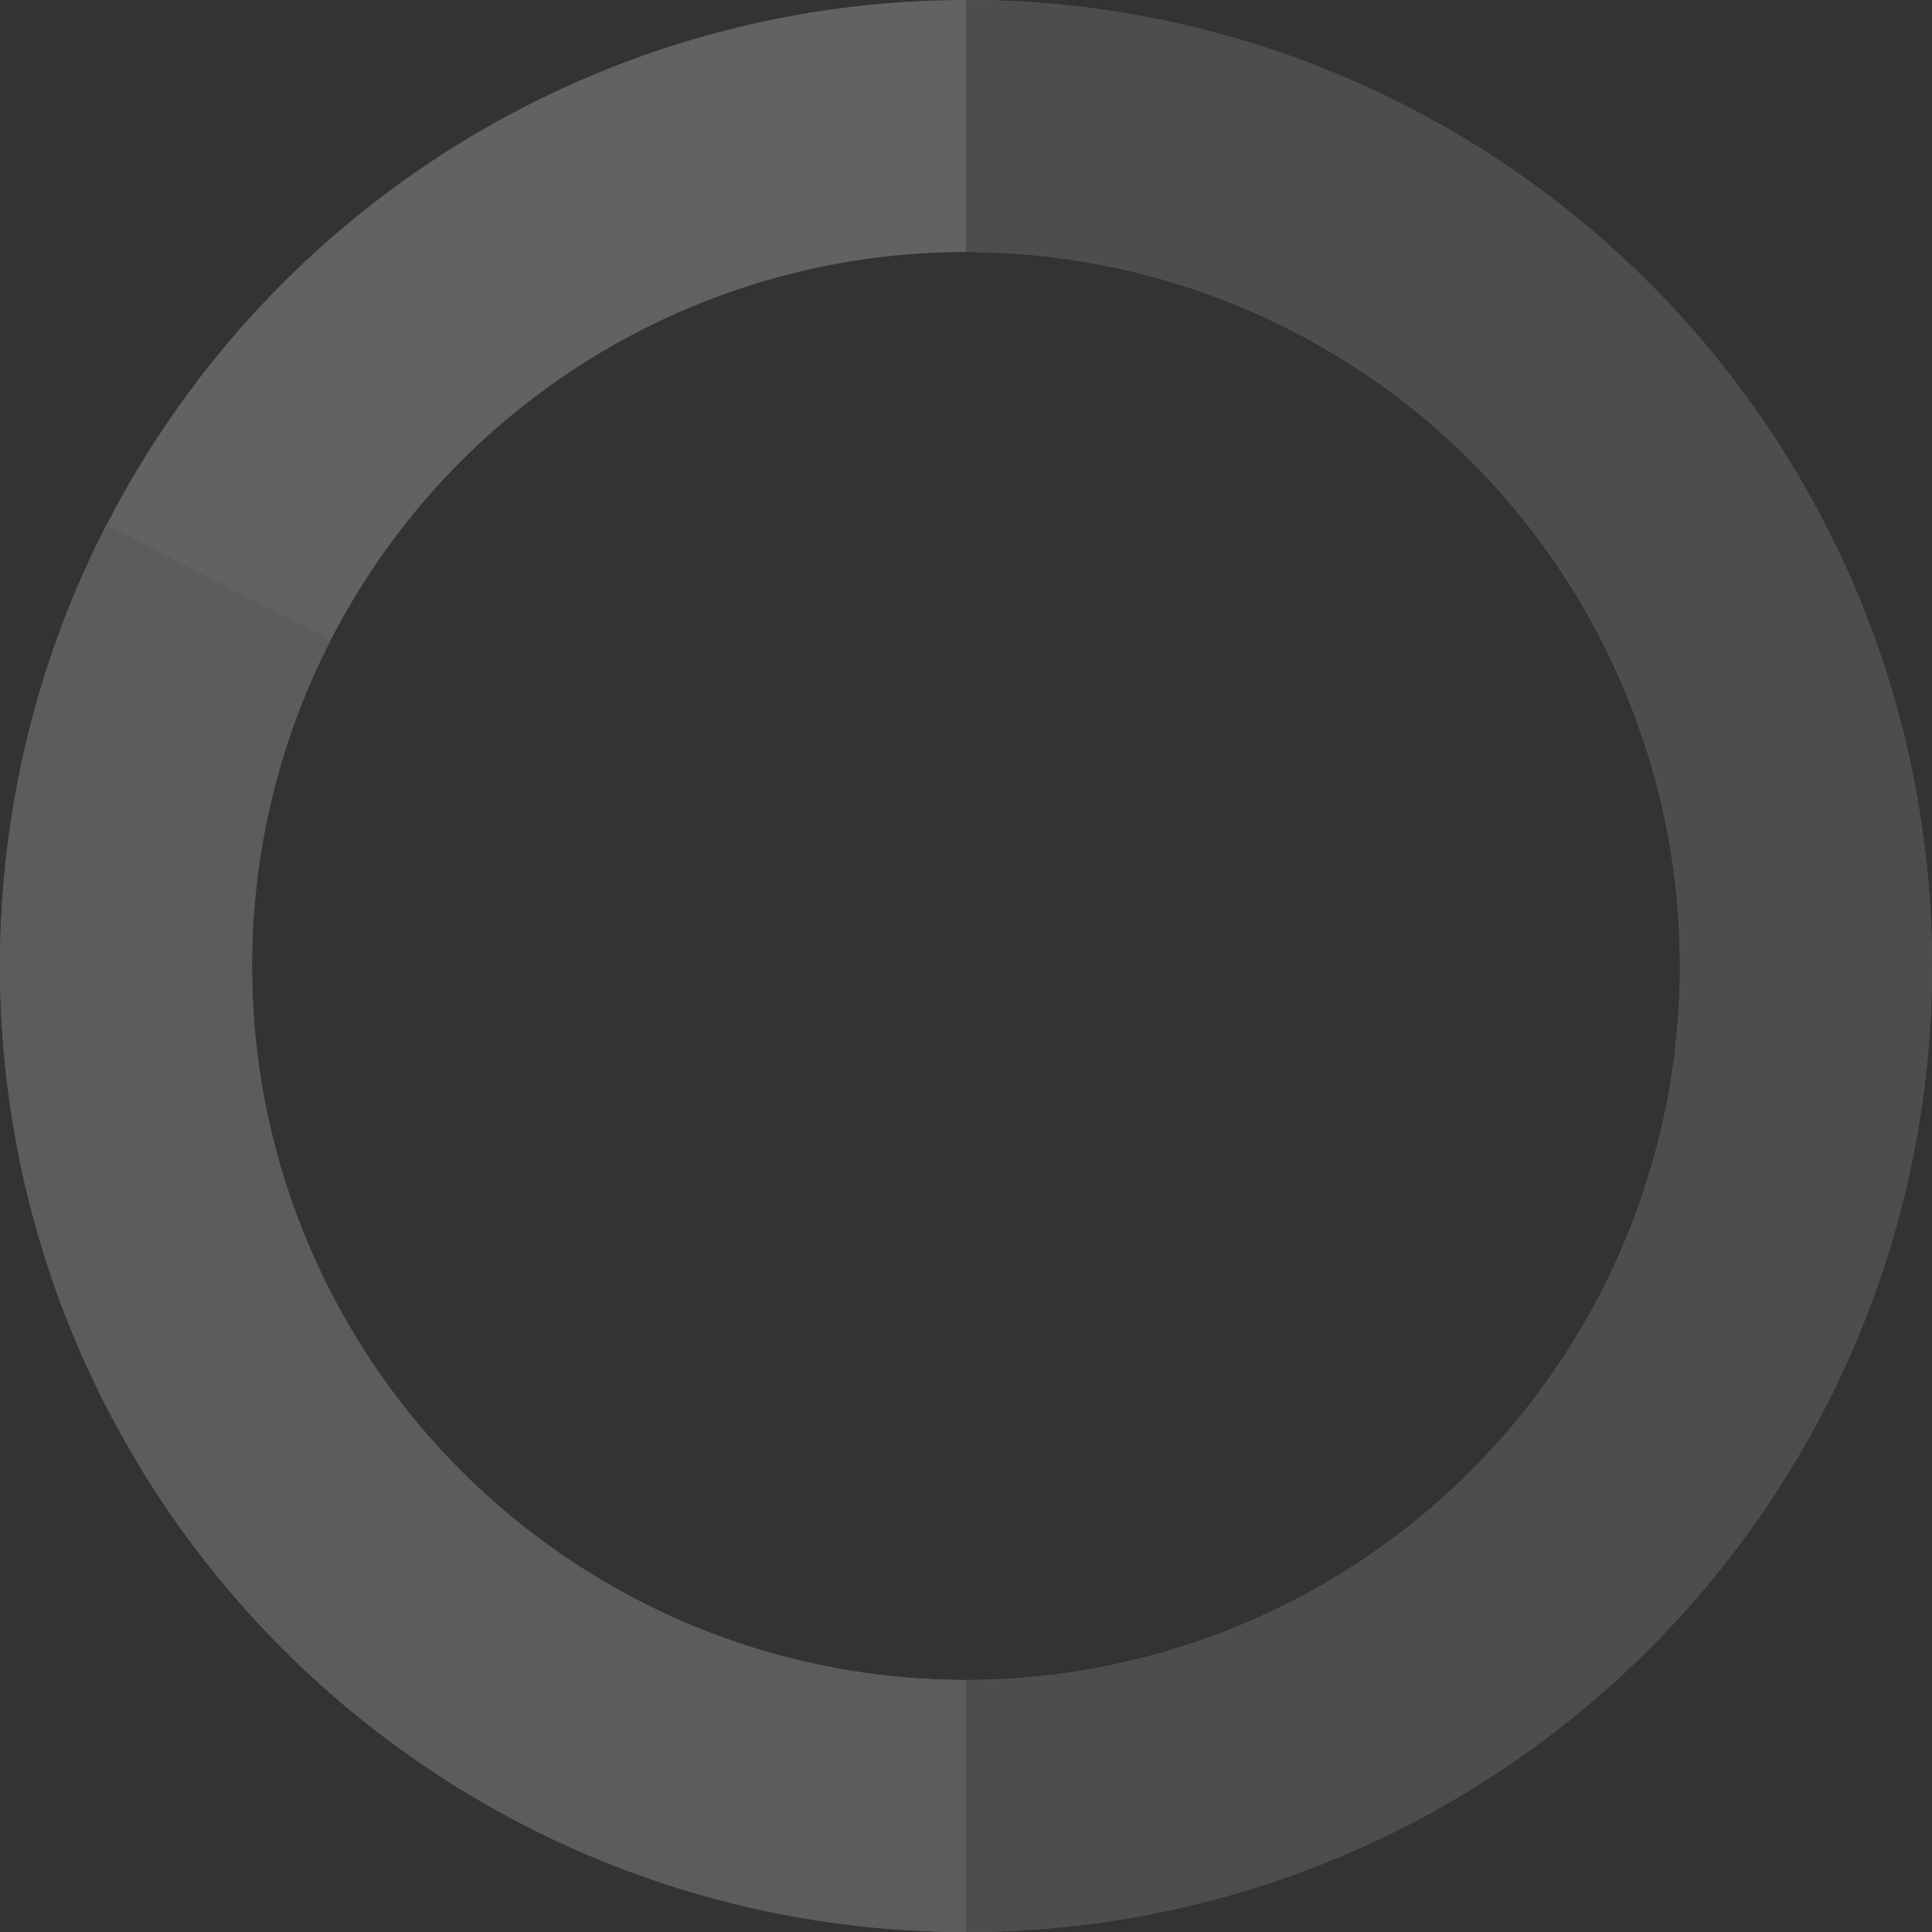 <svg width="230" height="230" viewBox="0 0 230 230" fill="none" xmlns="http://www.w3.org/2000/svg">
<rect x="0" y="0" width="230" height="230" fill="#333333" stroke="none"/>
<g opacity="0.25">
<circle cx="115" cy="115" r="100" stroke="#EDEEF2" stroke-width="30"/>
<path d="M115 215C59.772 215 15 170.228 15 115C15 98.547 18.973 83.023 26.013 69.333" stroke="#D7D8DE" stroke-width="30"/>
<path d="M115 215C170.228 215 215 170.228 215 115C215 59.772 170.228 15 115 15" stroke="#9A99A5" stroke-width="30"/>
</g>
</svg>
